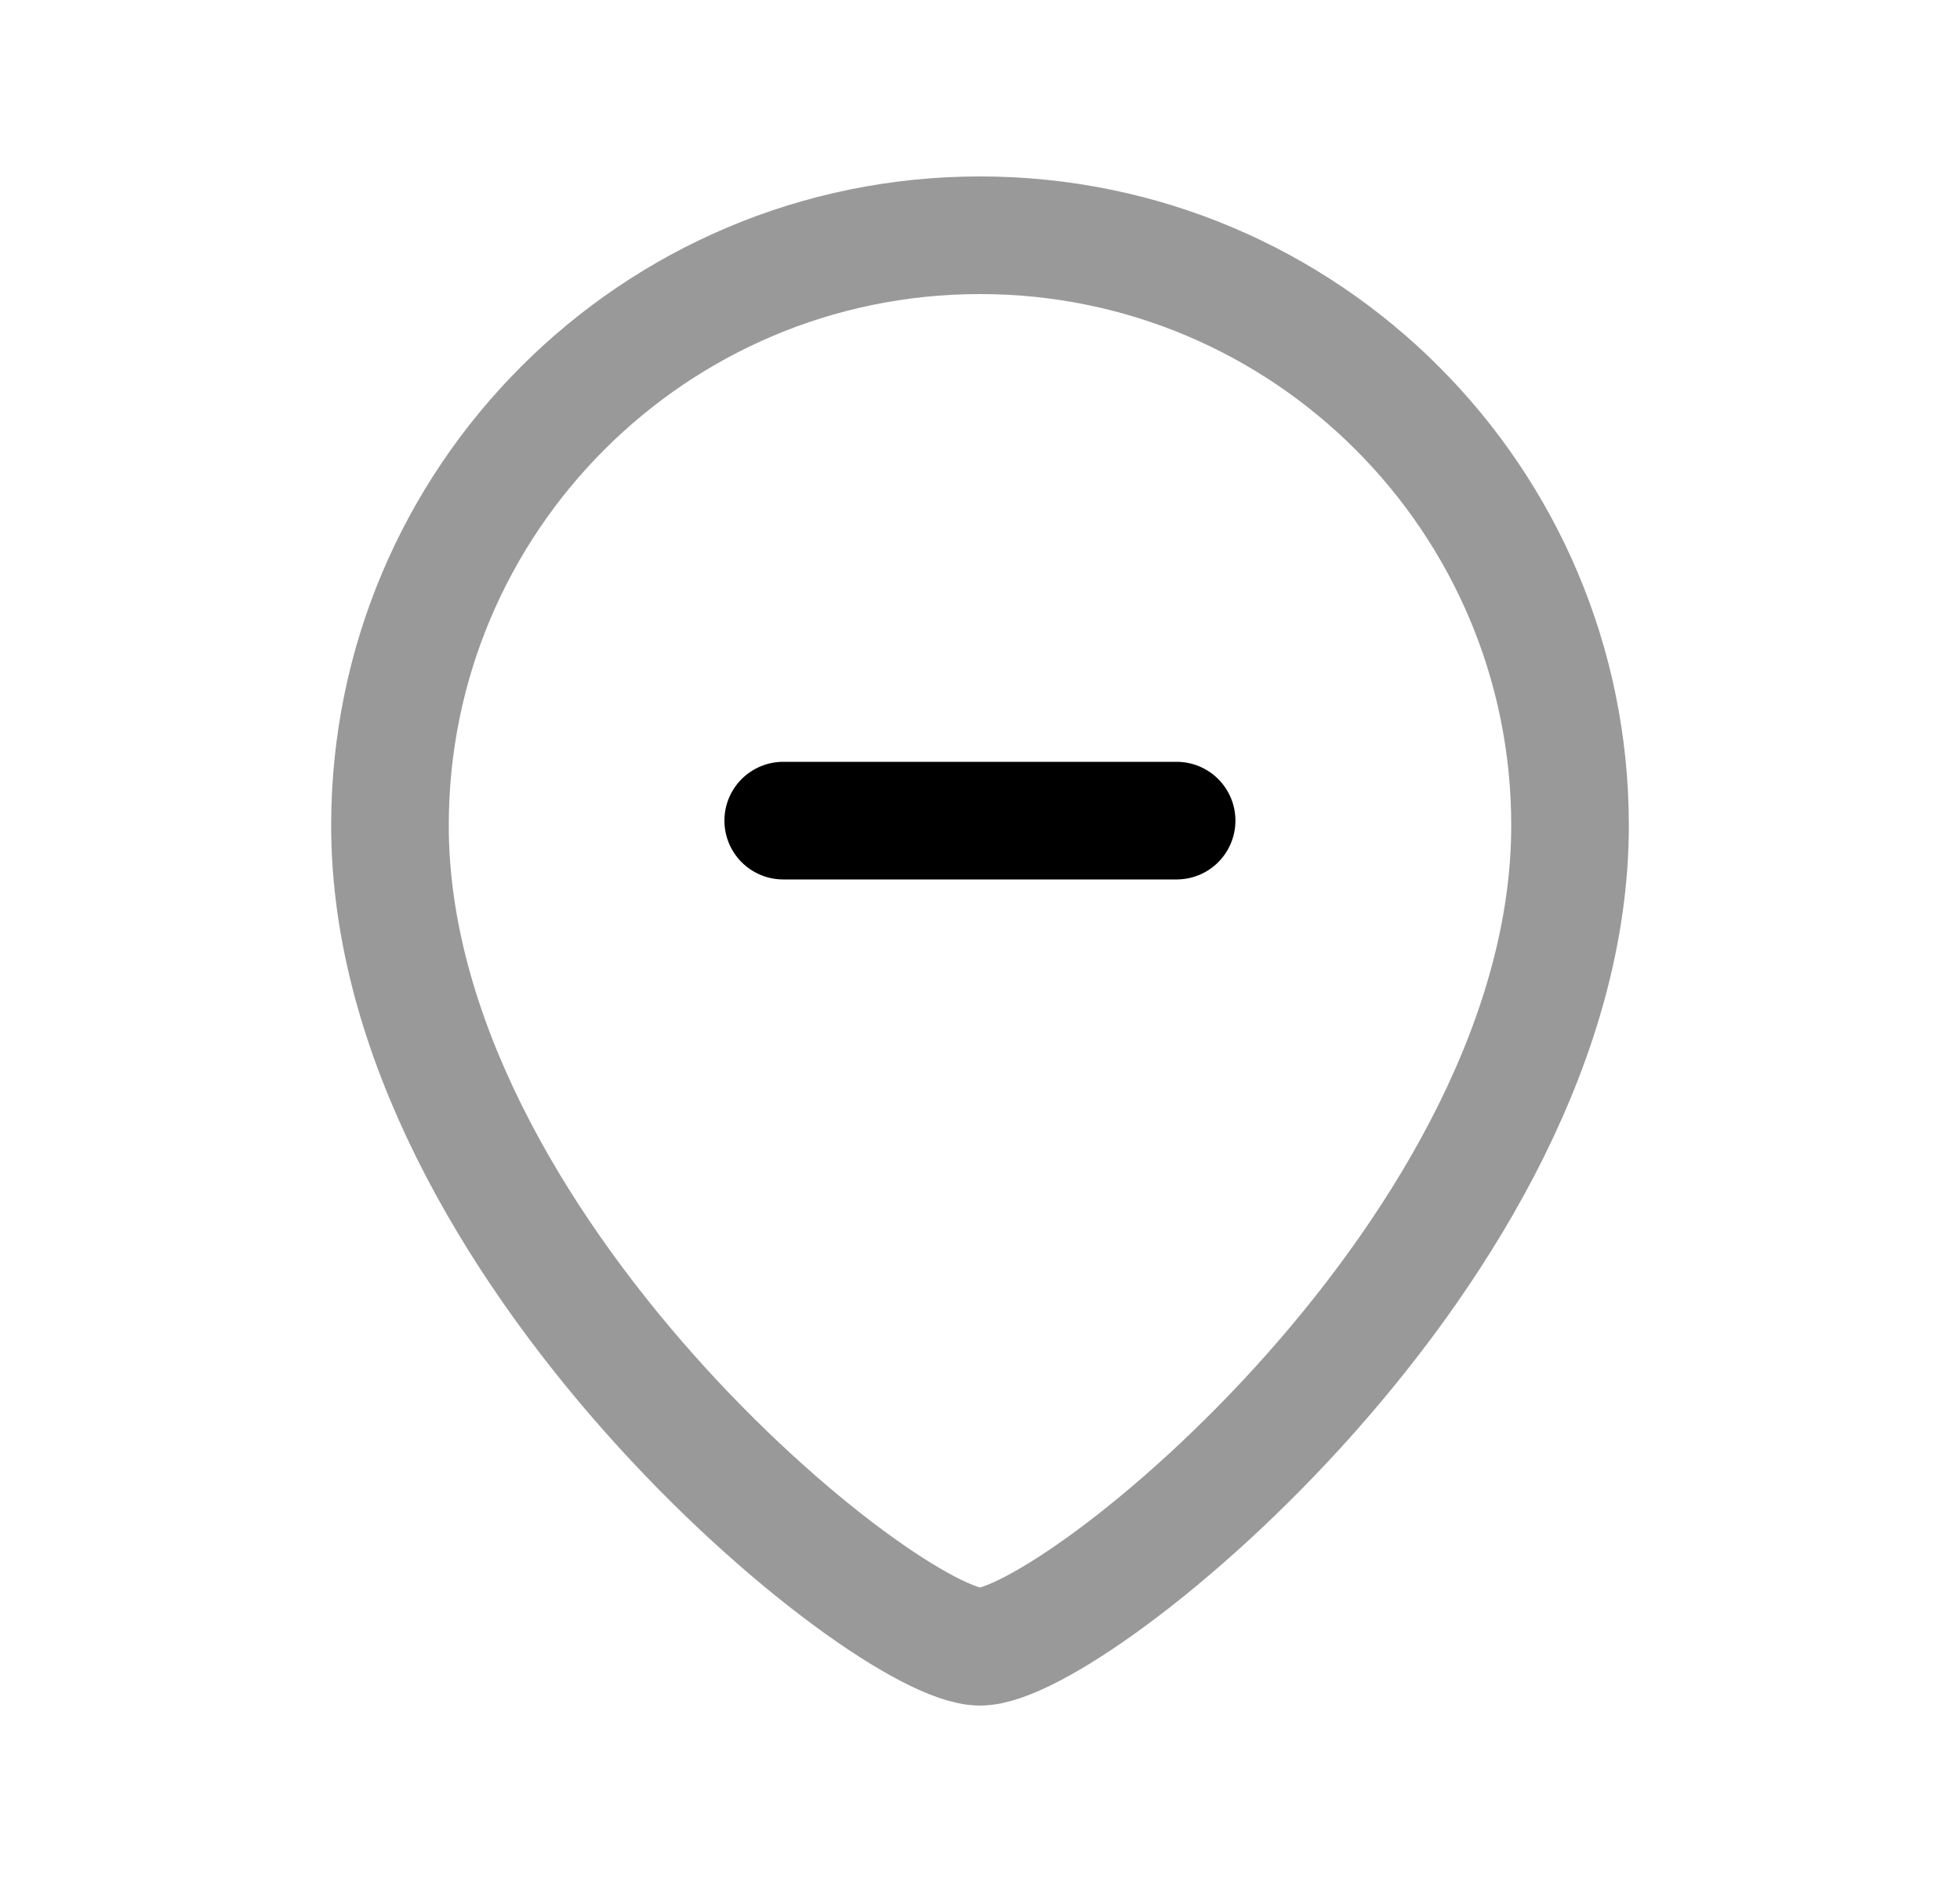 <svg width="25" height="24" viewBox="0 0 25 24" fill="none" xmlns="http://www.w3.org/2000/svg">
<path opacity="0.4" fill-rule="evenodd" clip-rule="evenodd" d="M12.5 21C11.295 21 4.974 15.882 4.974 10.527C4.974 6.369 8.343 3 12.5 3C16.656 3 20.026 6.369 20.026 10.527C20.026 15.882 13.704 21 12.5 21Z" stroke="black" stroke-width="1.5" stroke-linecap="round" stroke-linejoin="round"/>
<path d="M15.008 10.465H9.99" stroke="black" stroke-width="1.5" stroke-linecap="round" stroke-linejoin="round"/>
</svg>